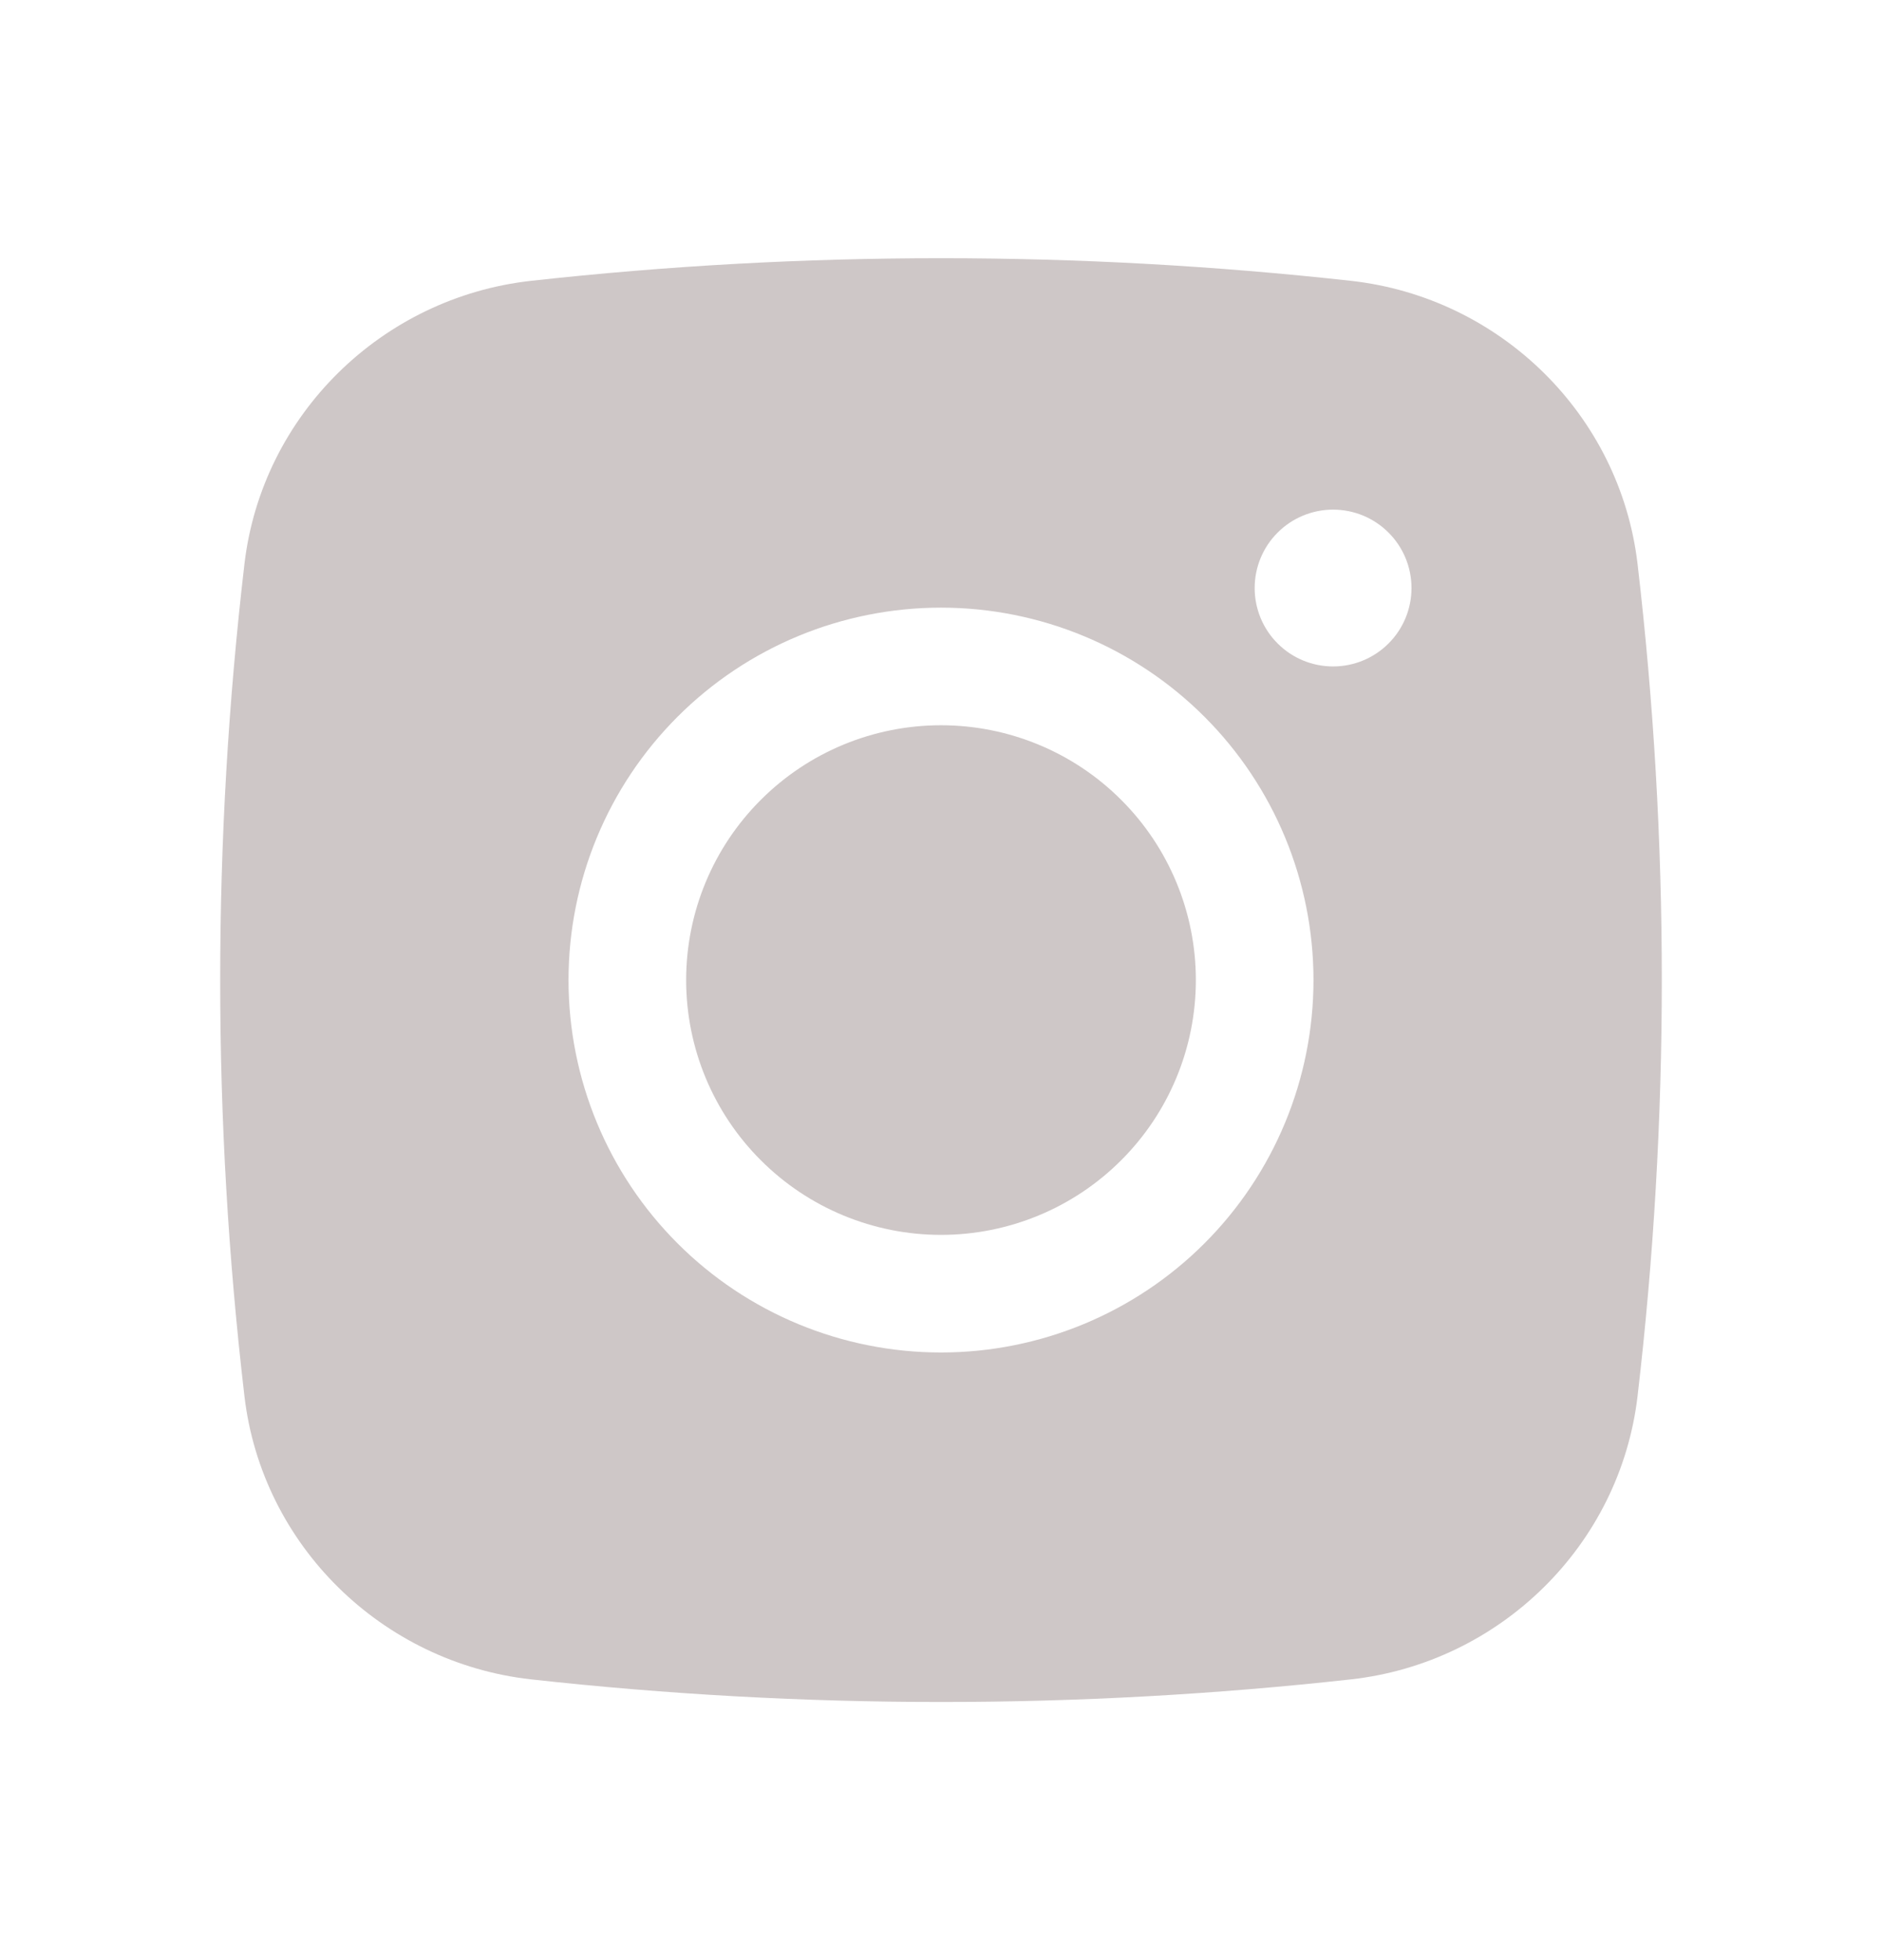 <svg width="24" height="25" viewBox="0 0 24 25" fill="none" xmlns="http://www.w3.org/2000/svg">
<path d="M12 9.25C11.138 9.25 10.311 9.592 9.702 10.202C9.092 10.811 8.75 11.638 8.75 12.5C8.75 13.362 9.092 14.189 9.702 14.798C10.311 15.408 11.138 15.75 12 15.75C12.862 15.75 13.689 15.408 14.298 14.798C14.908 14.189 15.25 13.362 15.25 12.5C15.25 11.638 14.908 10.811 14.298 10.202C13.689 9.592 12.862 9.25 12 9.25Z" fill="#CEC7C7"/>
<path fill-rule="evenodd" clip-rule="evenodd" d="M6.77 3.582C10.246 3.197 13.754 3.197 17.23 3.582C19.129 3.794 20.66 5.289 20.883 7.195C21.295 10.72 21.295 14.28 20.883 17.805C20.66 19.711 19.129 21.206 17.231 21.419C13.755 21.804 10.246 21.804 6.77 21.419C4.871 21.206 3.34 19.711 3.117 17.806C2.705 14.281 2.705 10.72 3.117 7.195C3.34 5.289 4.871 3.794 6.77 3.582ZM17 6.5C16.735 6.5 16.48 6.605 16.293 6.793C16.105 6.98 16 7.235 16 7.5C16 7.765 16.105 8.02 16.293 8.207C16.48 8.395 16.735 8.5 17 8.5C17.265 8.5 17.52 8.395 17.707 8.207C17.895 8.02 18 7.765 18 7.5C18 7.235 17.895 6.98 17.707 6.793C17.52 6.605 17.265 6.5 17 6.5ZM7.25 12.5C7.25 11.24 7.75 10.032 8.641 9.141C9.532 8.25 10.74 7.75 12 7.75C13.26 7.75 14.468 8.25 15.359 9.141C16.25 10.032 16.75 11.24 16.75 12.5C16.75 13.76 16.25 14.968 15.359 15.859C14.468 16.75 13.26 17.25 12 17.25C10.74 17.25 9.532 16.75 8.641 15.859C7.75 14.968 7.25 13.76 7.25 12.5Z" fill="#CEC7C7"/>
</svg>
